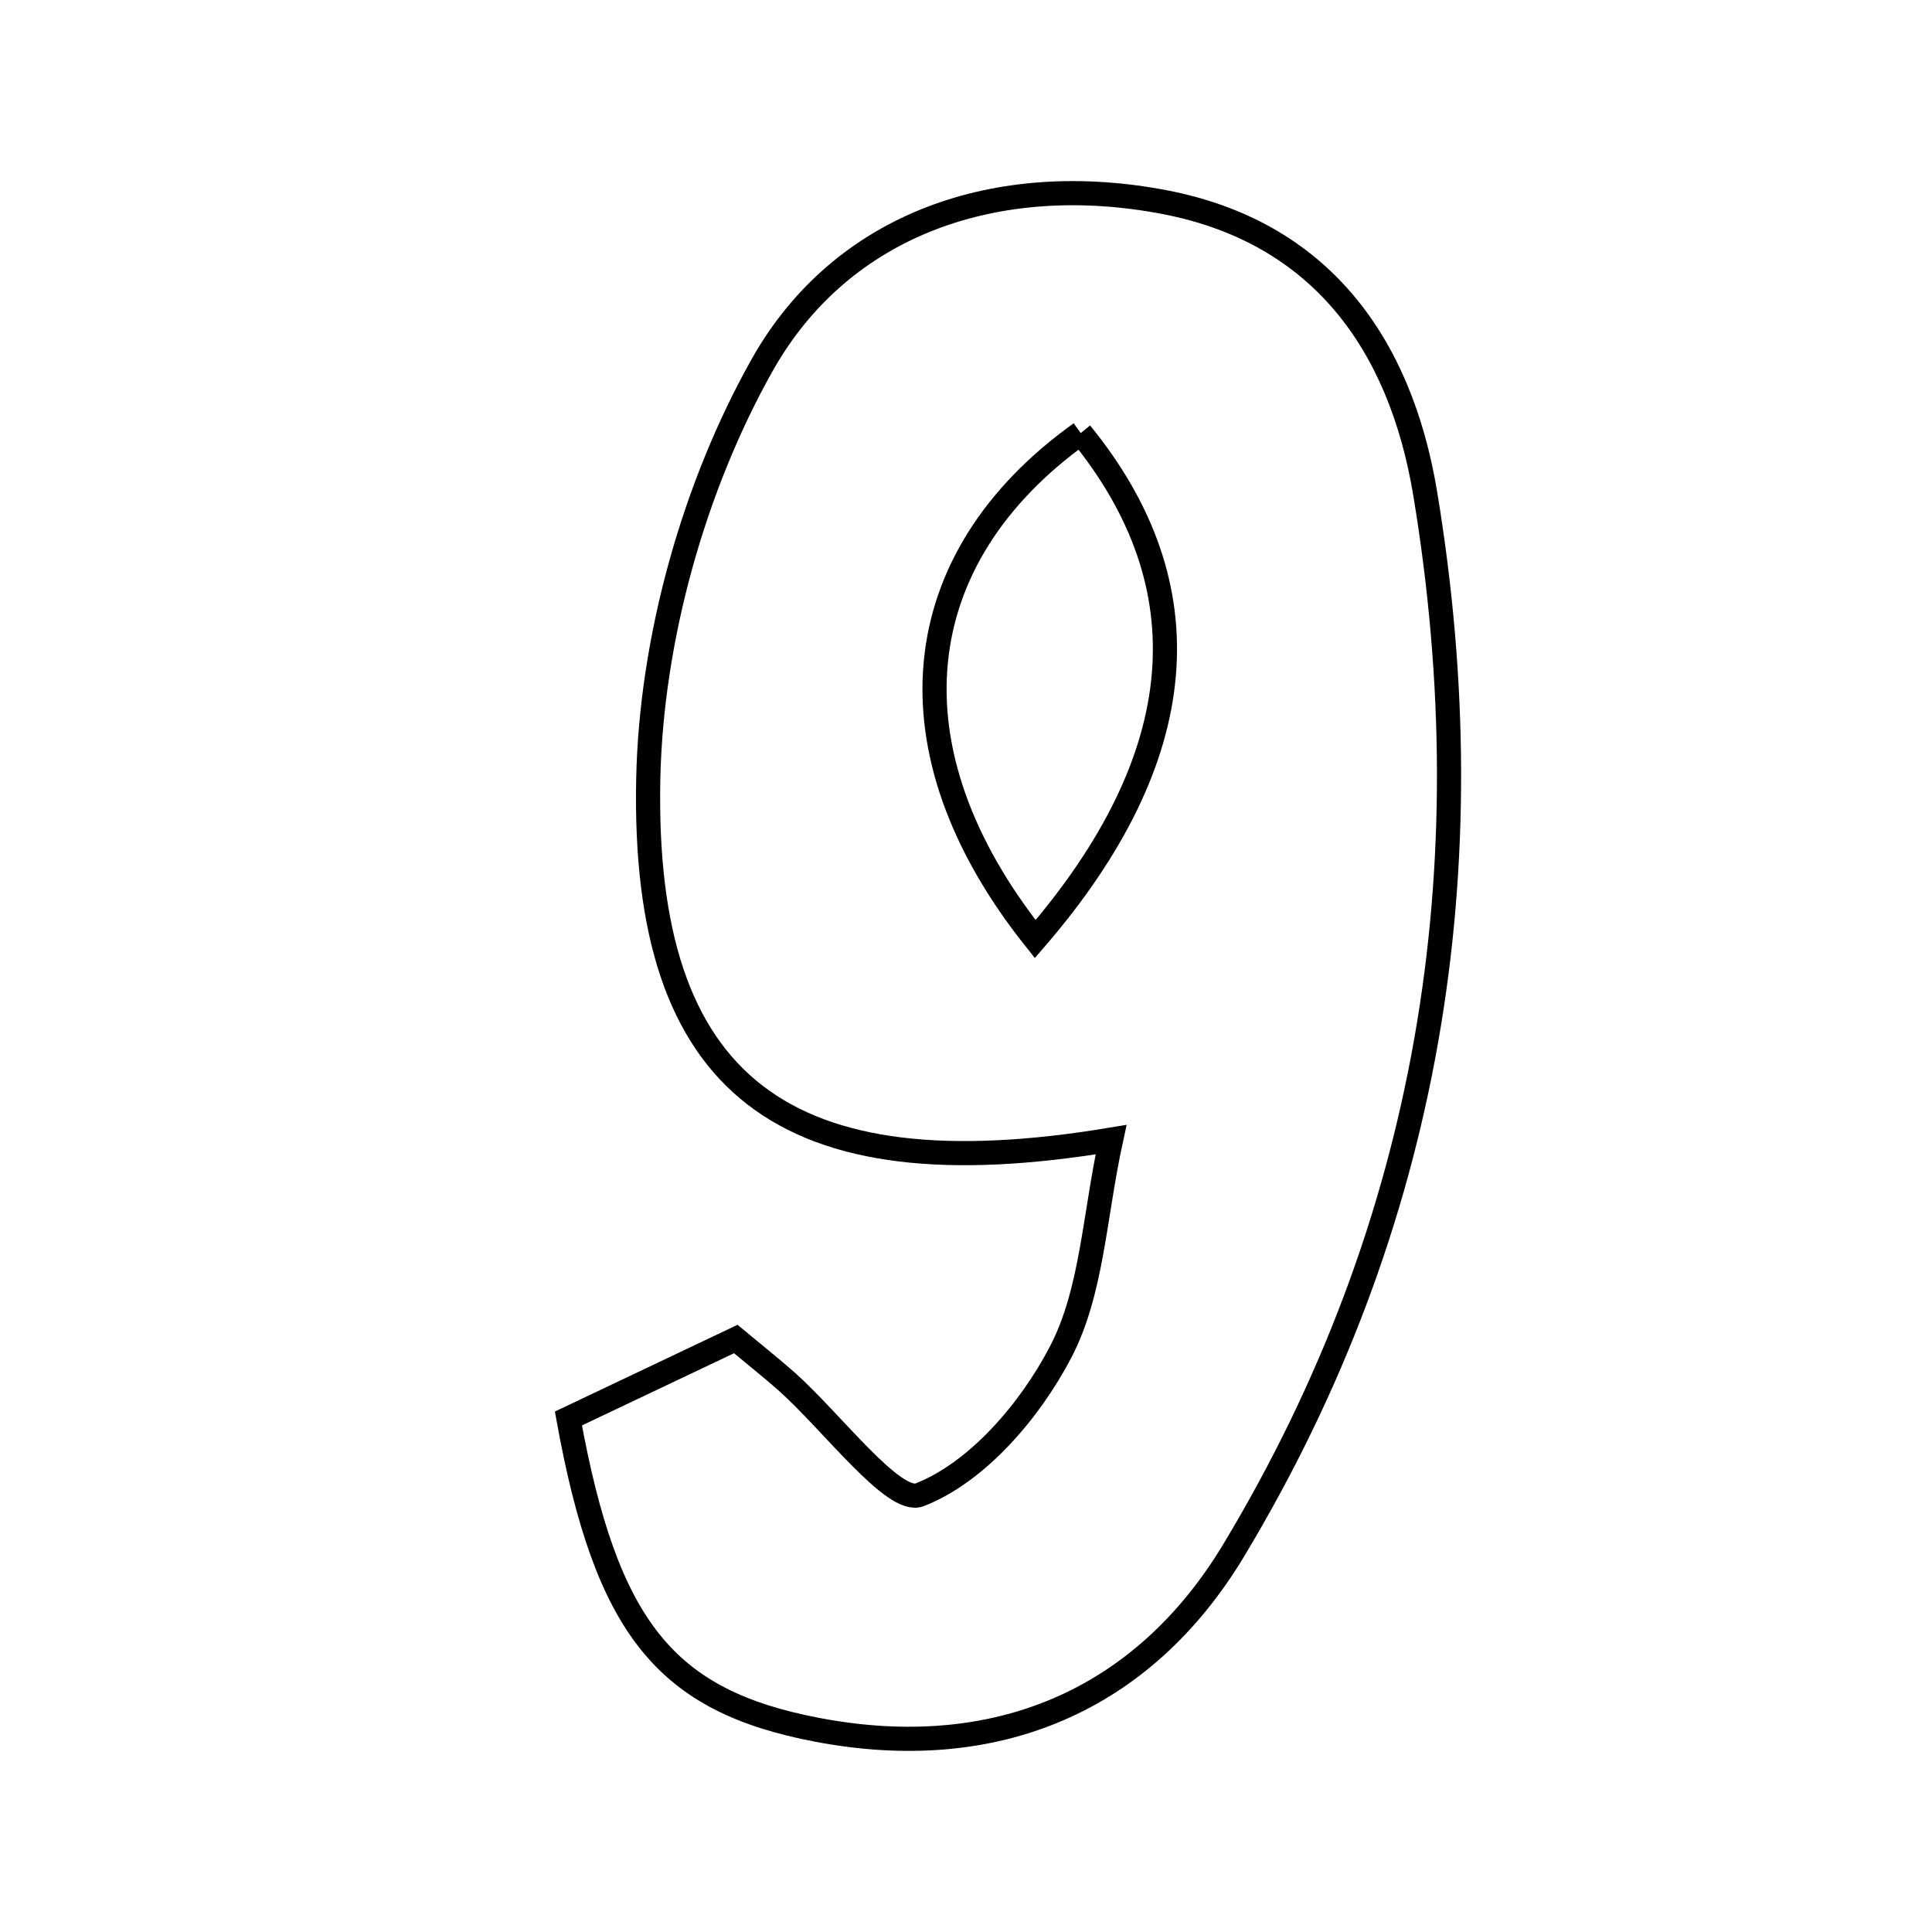 <svg xmlns="http://www.w3.org/2000/svg" viewBox="0.0 0.0 24.0 24.0" height="200px" width="200px"><path fill="none" stroke="black" stroke-width=".3" stroke-opacity="1.0"  filling="0" d="M14.467 2.511 C16.397 2.882 17.394 4.261 17.704 6.129 C18.475 10.783 17.762 15.208 15.327 19.256 C14.198 21.134 12.364 21.909 10.155 21.489 C8.268 21.131 7.534 20.228 7.061 17.621 C7.811 17.265 8.454 16.96 9.14 16.634 C9.385 16.838 9.581 16.993 9.768 17.158 C10.335 17.662 11.103 18.694 11.424 18.569 C12.142 18.289 12.799 17.52 13.177 16.793 C13.566 16.045 13.594 15.11 13.802 14.157 C9.752 14.831 7.972 13.501 8.053 9.671 C8.09 7.937 8.617 6.05 9.466 4.538 C10.463 2.763 12.411 2.117 14.467 2.511"></path>
<path fill="none" stroke="black" stroke-width=".3" stroke-opacity="1.0"  filling="0" d="M13.425 5.38 C11.255 6.932 10.984 9.314 12.86 11.666 C14.821 9.395 14.971 7.273 13.425 5.38"></path></svg>